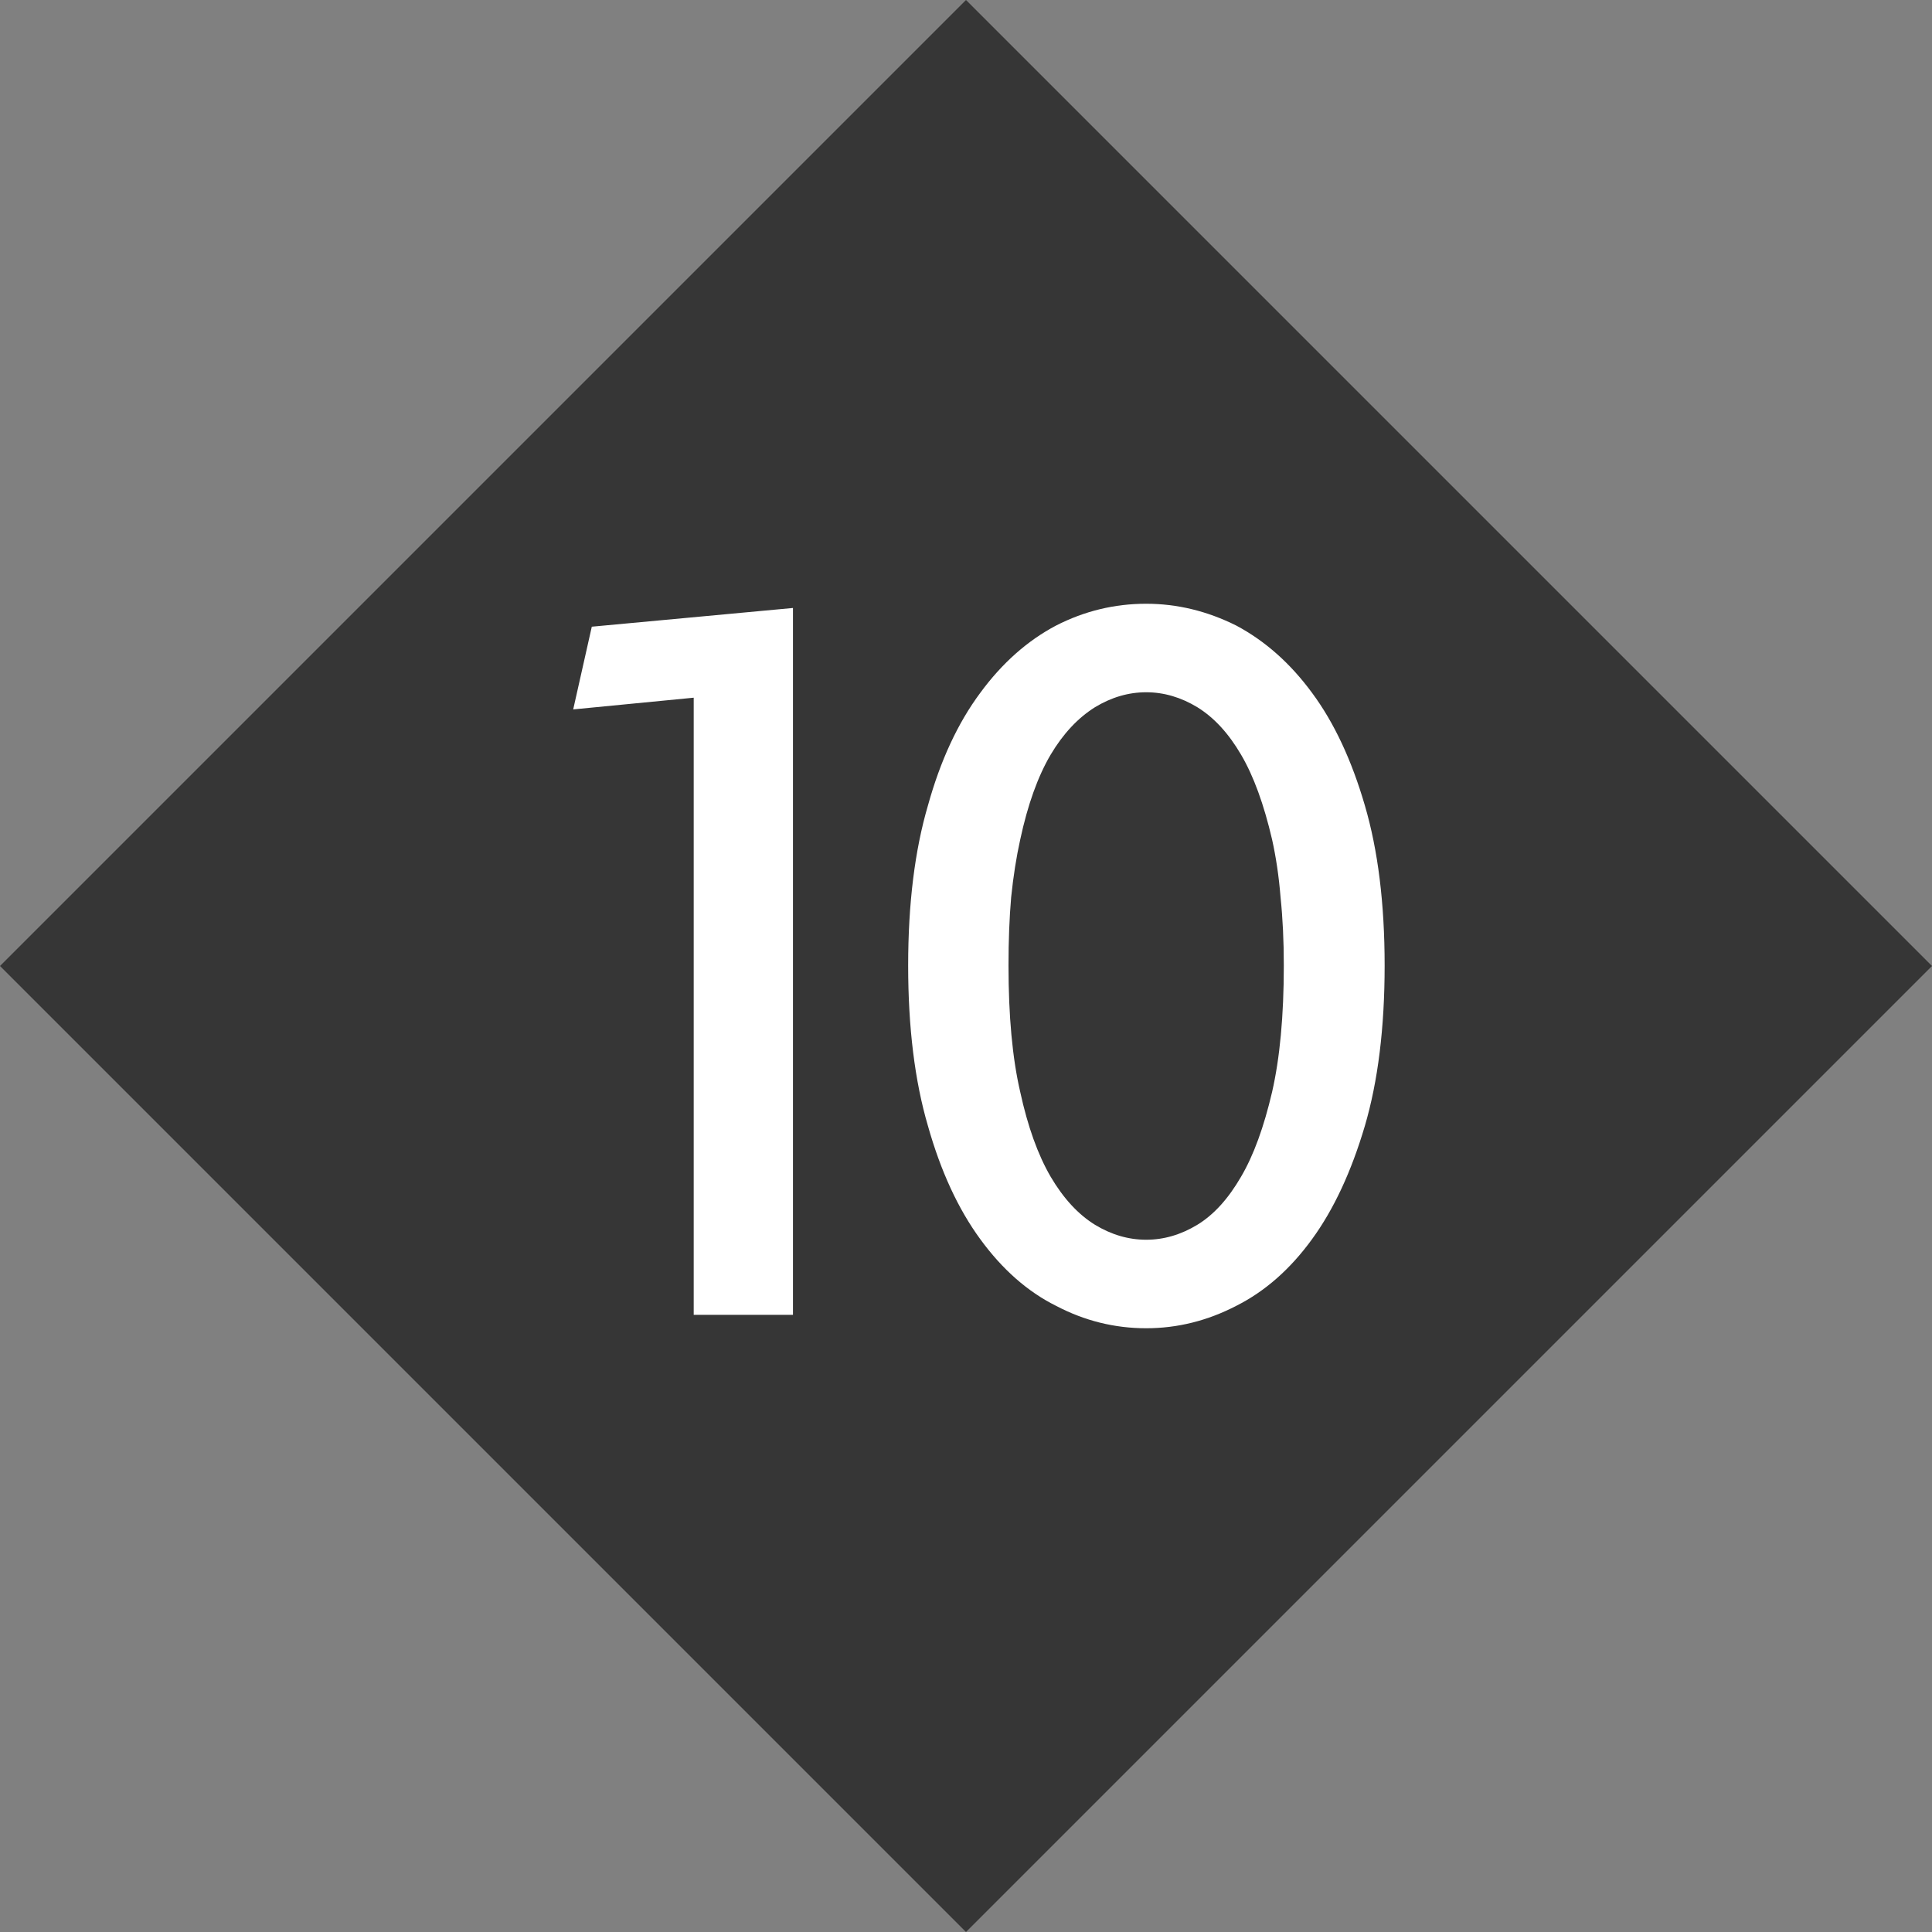 <svg width="16" height="16" viewBox="0 0 16 16" fill="none" xmlns="http://www.w3.org/2000/svg">
<rect x="0" y="0" width="16" height="16" fill="#808080" stroke="none"/>
<path fill-rule="evenodd" clip-rule="evenodd" d="M8 0L0 8L8 16L16 8L8 0Z" fill="#363636"/>
<path fill-rule="evenodd" clip-rule="evenodd" d="M11.303 9.325C11.412 8.954 11.467 8.511 11.467 7.996C11.467 7.483 11.412 7.041 11.303 6.67C11.194 6.296 11.049 5.985 10.866 5.738C10.686 5.493 10.477 5.308 10.239 5.181C9.997 5.06 9.748 5 9.492 5C9.23 5 8.981 5.06 8.745 5.181C8.51 5.305 8.3 5.49 8.118 5.738C7.932 5.988 7.788 6.299 7.685 6.67C7.576 7.041 7.521 7.483 7.521 7.996C7.521 8.511 7.576 8.954 7.685 9.325C7.791 9.7 7.935 10.012 8.118 10.262C8.3 10.512 8.51 10.697 8.745 10.814C8.981 10.938 9.23 11 9.492 11C9.751 11 10 10.938 10.239 10.814C10.477 10.694 10.686 10.51 10.866 10.262C11.046 10.015 11.191 9.703 11.303 9.325ZM10.605 7.43C10.623 7.604 10.632 7.792 10.632 7.996C10.632 8.414 10.599 8.763 10.535 9.043C10.467 9.334 10.382 9.568 10.278 9.745C10.172 9.928 10.052 10.06 9.916 10.143C9.781 10.225 9.639 10.267 9.492 10.267C9.345 10.267 9.203 10.225 9.068 10.143C8.929 10.057 8.807 9.925 8.701 9.745C8.595 9.563 8.511 9.328 8.449 9.043C8.384 8.763 8.352 8.414 8.352 7.996C8.352 7.792 8.359 7.604 8.374 7.43C8.392 7.256 8.417 7.097 8.449 6.953C8.511 6.664 8.595 6.43 8.701 6.25C8.804 6.077 8.926 5.946 9.068 5.857C9.203 5.775 9.345 5.733 9.492 5.733C9.639 5.733 9.781 5.775 9.916 5.857C10.055 5.943 10.175 6.074 10.278 6.25C10.382 6.427 10.467 6.661 10.535 6.953C10.567 7.097 10.591 7.256 10.605 7.43ZM5.745 5.778V10.889H6.567V5.035L4.901 5.19L4.747 5.875L5.745 5.778Z" fill="white"/>
</svg>
